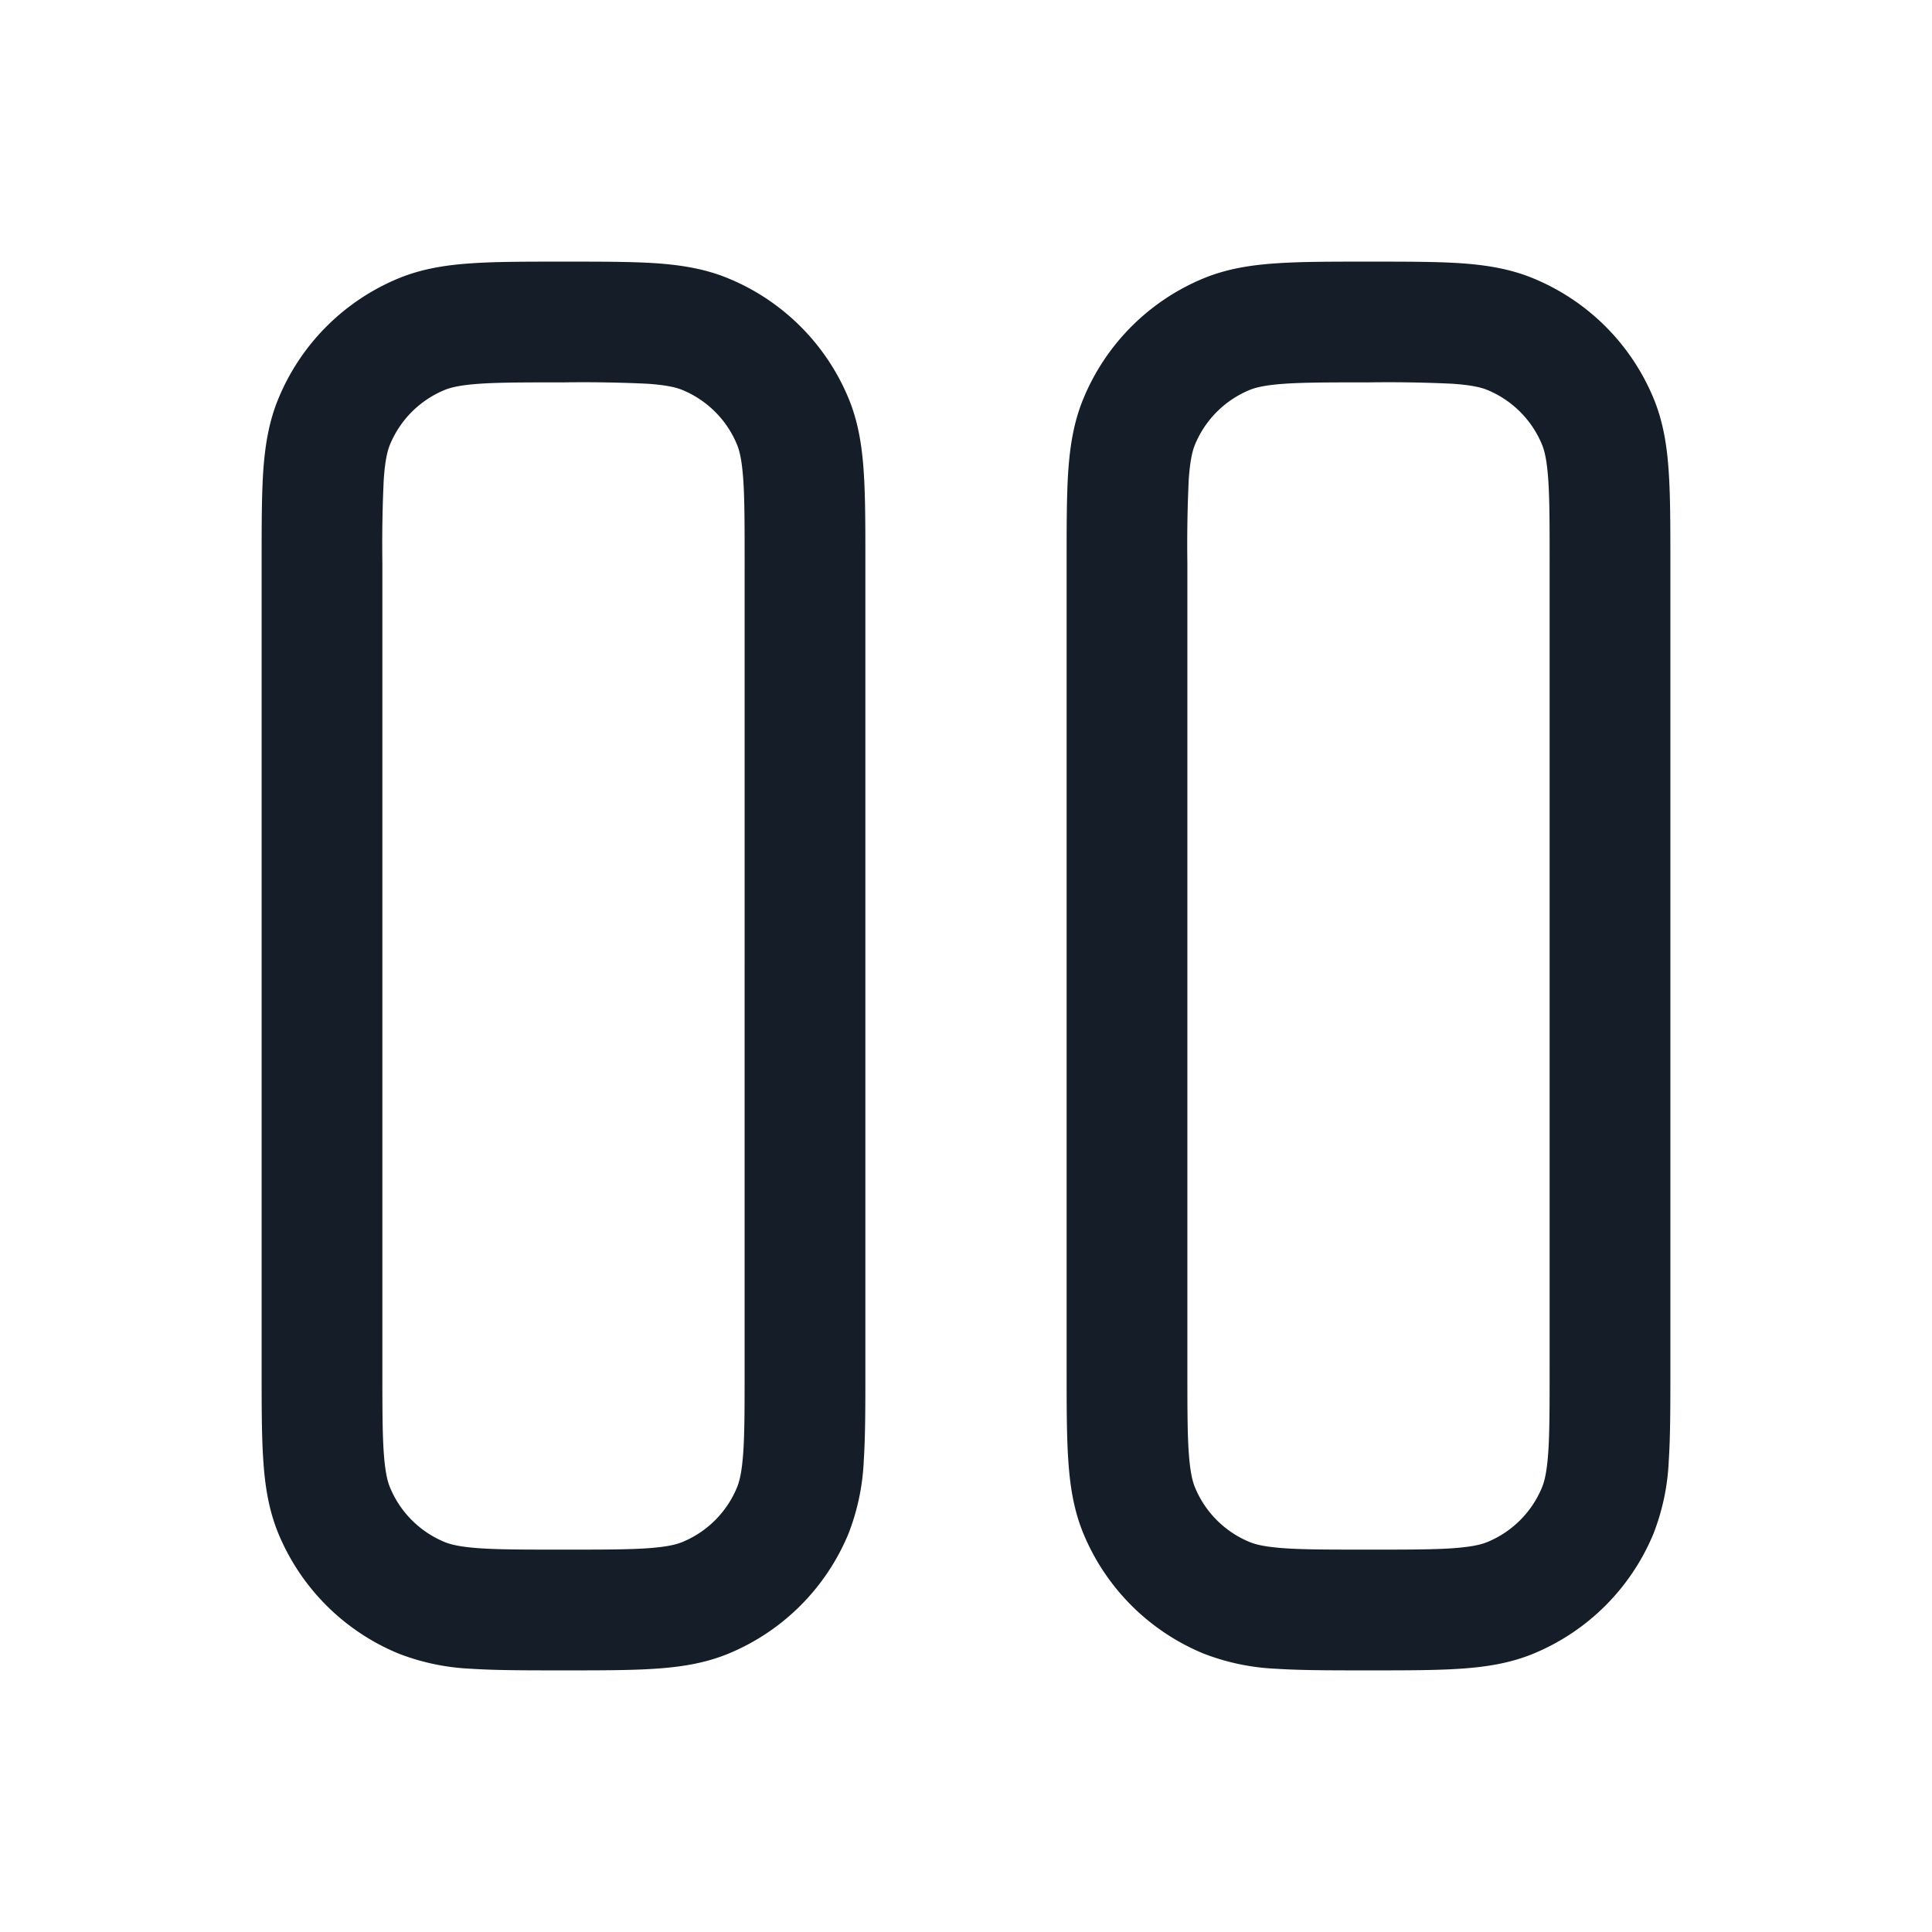 <svg viewBox="0 0 24 24" fill="none" xmlns="http://www.w3.org/2000/svg"><path fill-rule="evenodd" clip-rule="evenodd" d="M6.975 3.25h.05c.445 0 .816 0 1.12.02.317.022.617.069.907.19a2.75 2.75 0 0 1 1.489 1.488c.12.29.167.59.188.907.021.304.021.675.021 1.12v10.05c0 .445 0 .816-.02 1.12a2.822 2.822 0 0 1-.19.907 2.75 2.75 0 0 1-1.488 1.489c-.29.12-.59.167-.907.188-.304.021-.675.021-1.12.021h-.05c-.445 0-.816 0-1.12-.02a2.822 2.822 0 0 1-.907-.19 2.75 2.75 0 0 1-1.489-1.488c-.12-.29-.167-.59-.188-.907-.021-.304-.021-.675-.021-1.12V6.975c0-.445 0-.816.02-1.12.022-.317.069-.617.19-.907a2.75 2.75 0 0 1 1.488-1.489c.29-.12.59-.167.907-.188.304-.021.675-.021 1.12-.021ZM5.957 4.767c-.241.017-.358.046-.435.078a1.25 1.25 0 0 0-.677.677c-.032.077-.061.194-.078.435A17.09 17.09 0 0 0 4.75 7v10c0 .476 0 .796.017 1.043.017.241.046.358.078.435.127.307.37.55.677.677.077.032.194.061.435.078.247.017.567.017 1.043.017s.796 0 1.043-.017c.241-.017.358-.046.435-.078.307-.127.55-.37.677-.677.032-.077.061-.194.078-.435.017-.247.017-.567.017-1.043V7c0-.476 0-.796-.017-1.043-.017-.241-.046-.358-.078-.435a1.25 1.25 0 0 0-.677-.677c-.077-.032-.194-.061-.435-.078A17.09 17.09 0 0 0 7 4.75c-.476 0-.796 0-1.043.017ZM16.975 3.25h.05c.445 0 .816 0 1.12.02.317.022.617.069.907.19a2.75 2.75 0 0 1 1.489 1.488c.12.29.167.59.188.907.021.304.021.675.021 1.12v10.05c0 .445 0 .816-.02 1.12a2.822 2.822 0 0 1-.19.907 2.75 2.75 0 0 1-1.488 1.489c-.29.12-.59.167-.907.188-.304.021-.675.021-1.12.021h-.05c-.445 0-.816 0-1.12-.02a2.822 2.822 0 0 1-.907-.19 2.75 2.75 0 0 1-1.489-1.488c-.12-.29-.167-.59-.188-.907-.021-.304-.021-.675-.021-1.12V6.975c0-.445 0-.816.02-1.12.022-.317.069-.617.19-.907a2.75 2.75 0 0 1 1.488-1.489c.29-.12.59-.167.907-.188.304-.021.675-.021 1.12-.021Zm-1.018 1.517c-.241.017-.358.046-.435.078a1.25 1.25 0 0 0-.677.677c-.032.077-.061.194-.078.435A17.07 17.07 0 0 0 14.75 7v10c0 .476 0 .796.017 1.043.017.241.046.358.078.435.127.307.37.55.677.677.077.032.194.061.435.078.247.017.567.017 1.043.017s.796 0 1.043-.017c.241-.017.358-.046.435-.078.307-.127.55-.37.677-.677.032-.077.061-.194.078-.435.017-.247.017-.567.017-1.043V7c0-.476 0-.796-.017-1.043-.017-.241-.046-.358-.078-.435a1.25 1.25 0 0 0-.677-.677c-.077-.032-.194-.061-.435-.078A17.091 17.091 0 0 0 17 4.75c-.476 0-.796 0-1.043.017Z" fill="#151E28"/></svg>